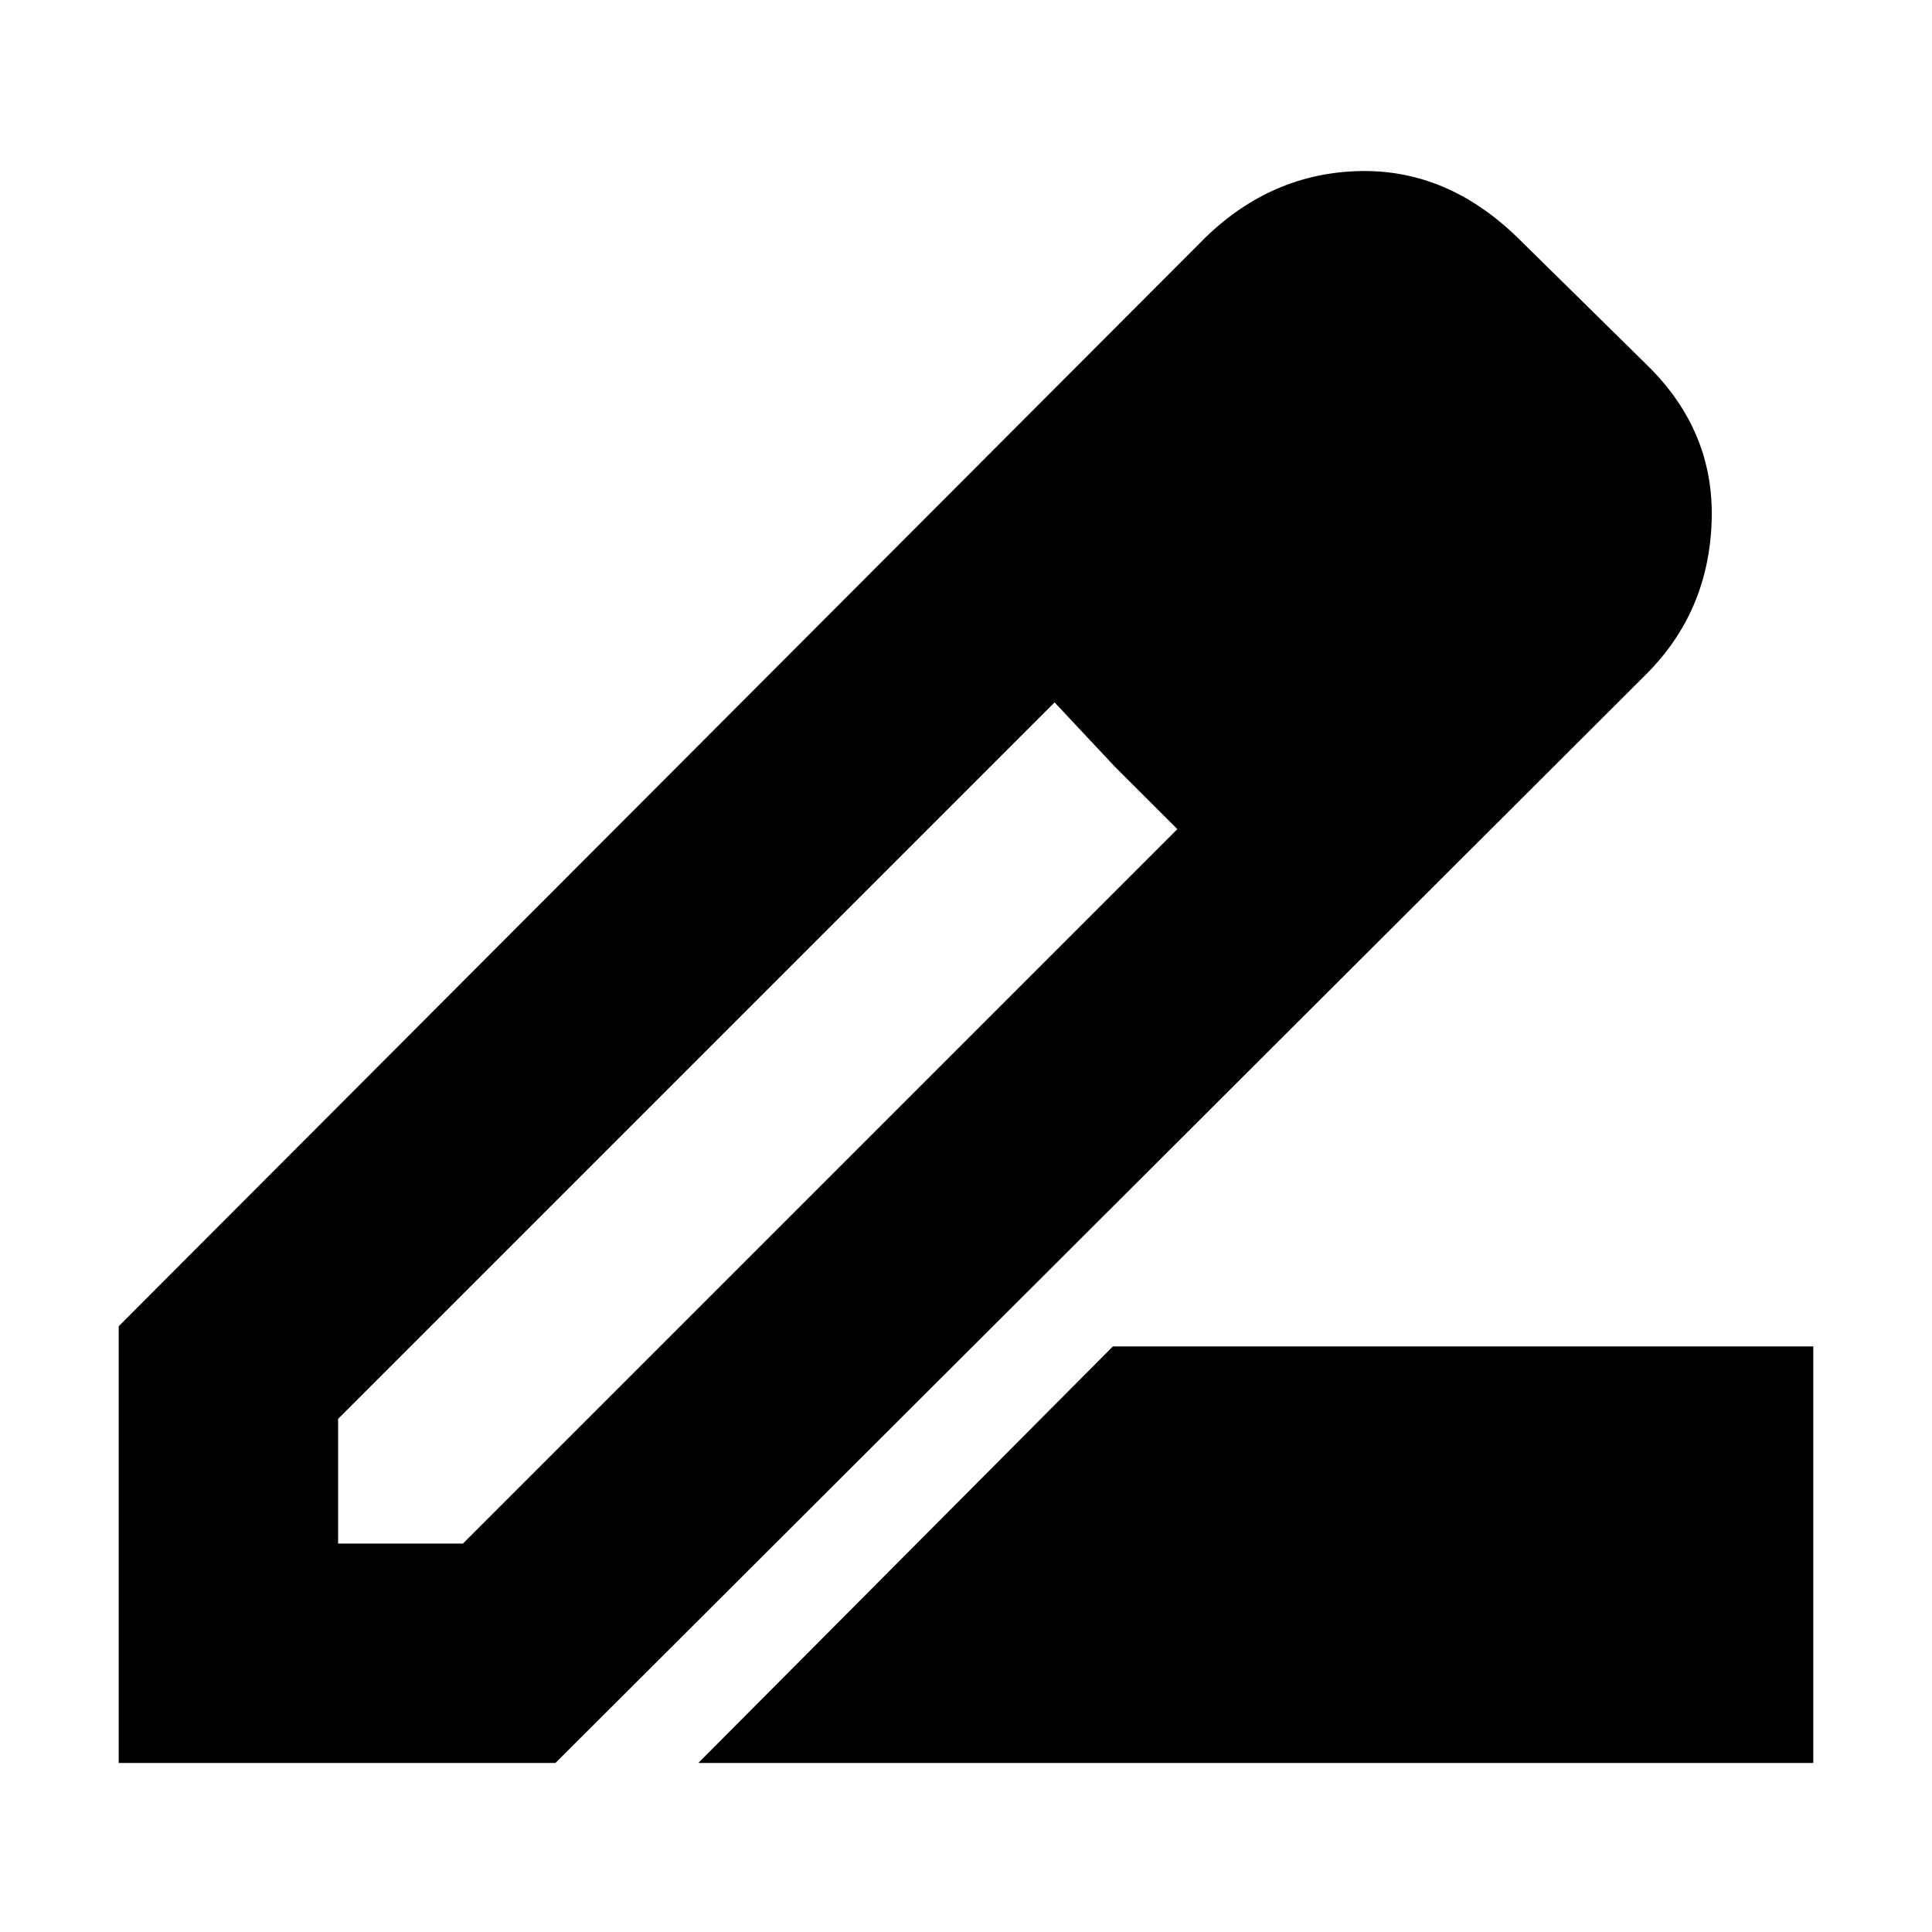 <svg xmlns="http://www.w3.org/2000/svg" height="20" width="20"><path d="M7.229 18.25 11.521 13.938H18.771V18.25ZM3.5 15.979H4.792L12.188 8.583L11.542 7.938L10.917 7.271L3.5 14.688ZM1.229 18.25V13.729L12.479 2.458Q13.167 1.792 14.073 1.771Q14.979 1.75 15.708 2.458L17.042 3.771Q17.75 4.458 17.719 5.396Q17.688 6.333 17.042 6.979L5.75 18.25ZM15.438 5.375 14.125 4.042ZM12.188 8.583 11.542 7.938 10.917 7.271V7.25L12.188 8.583Z"/></svg>
